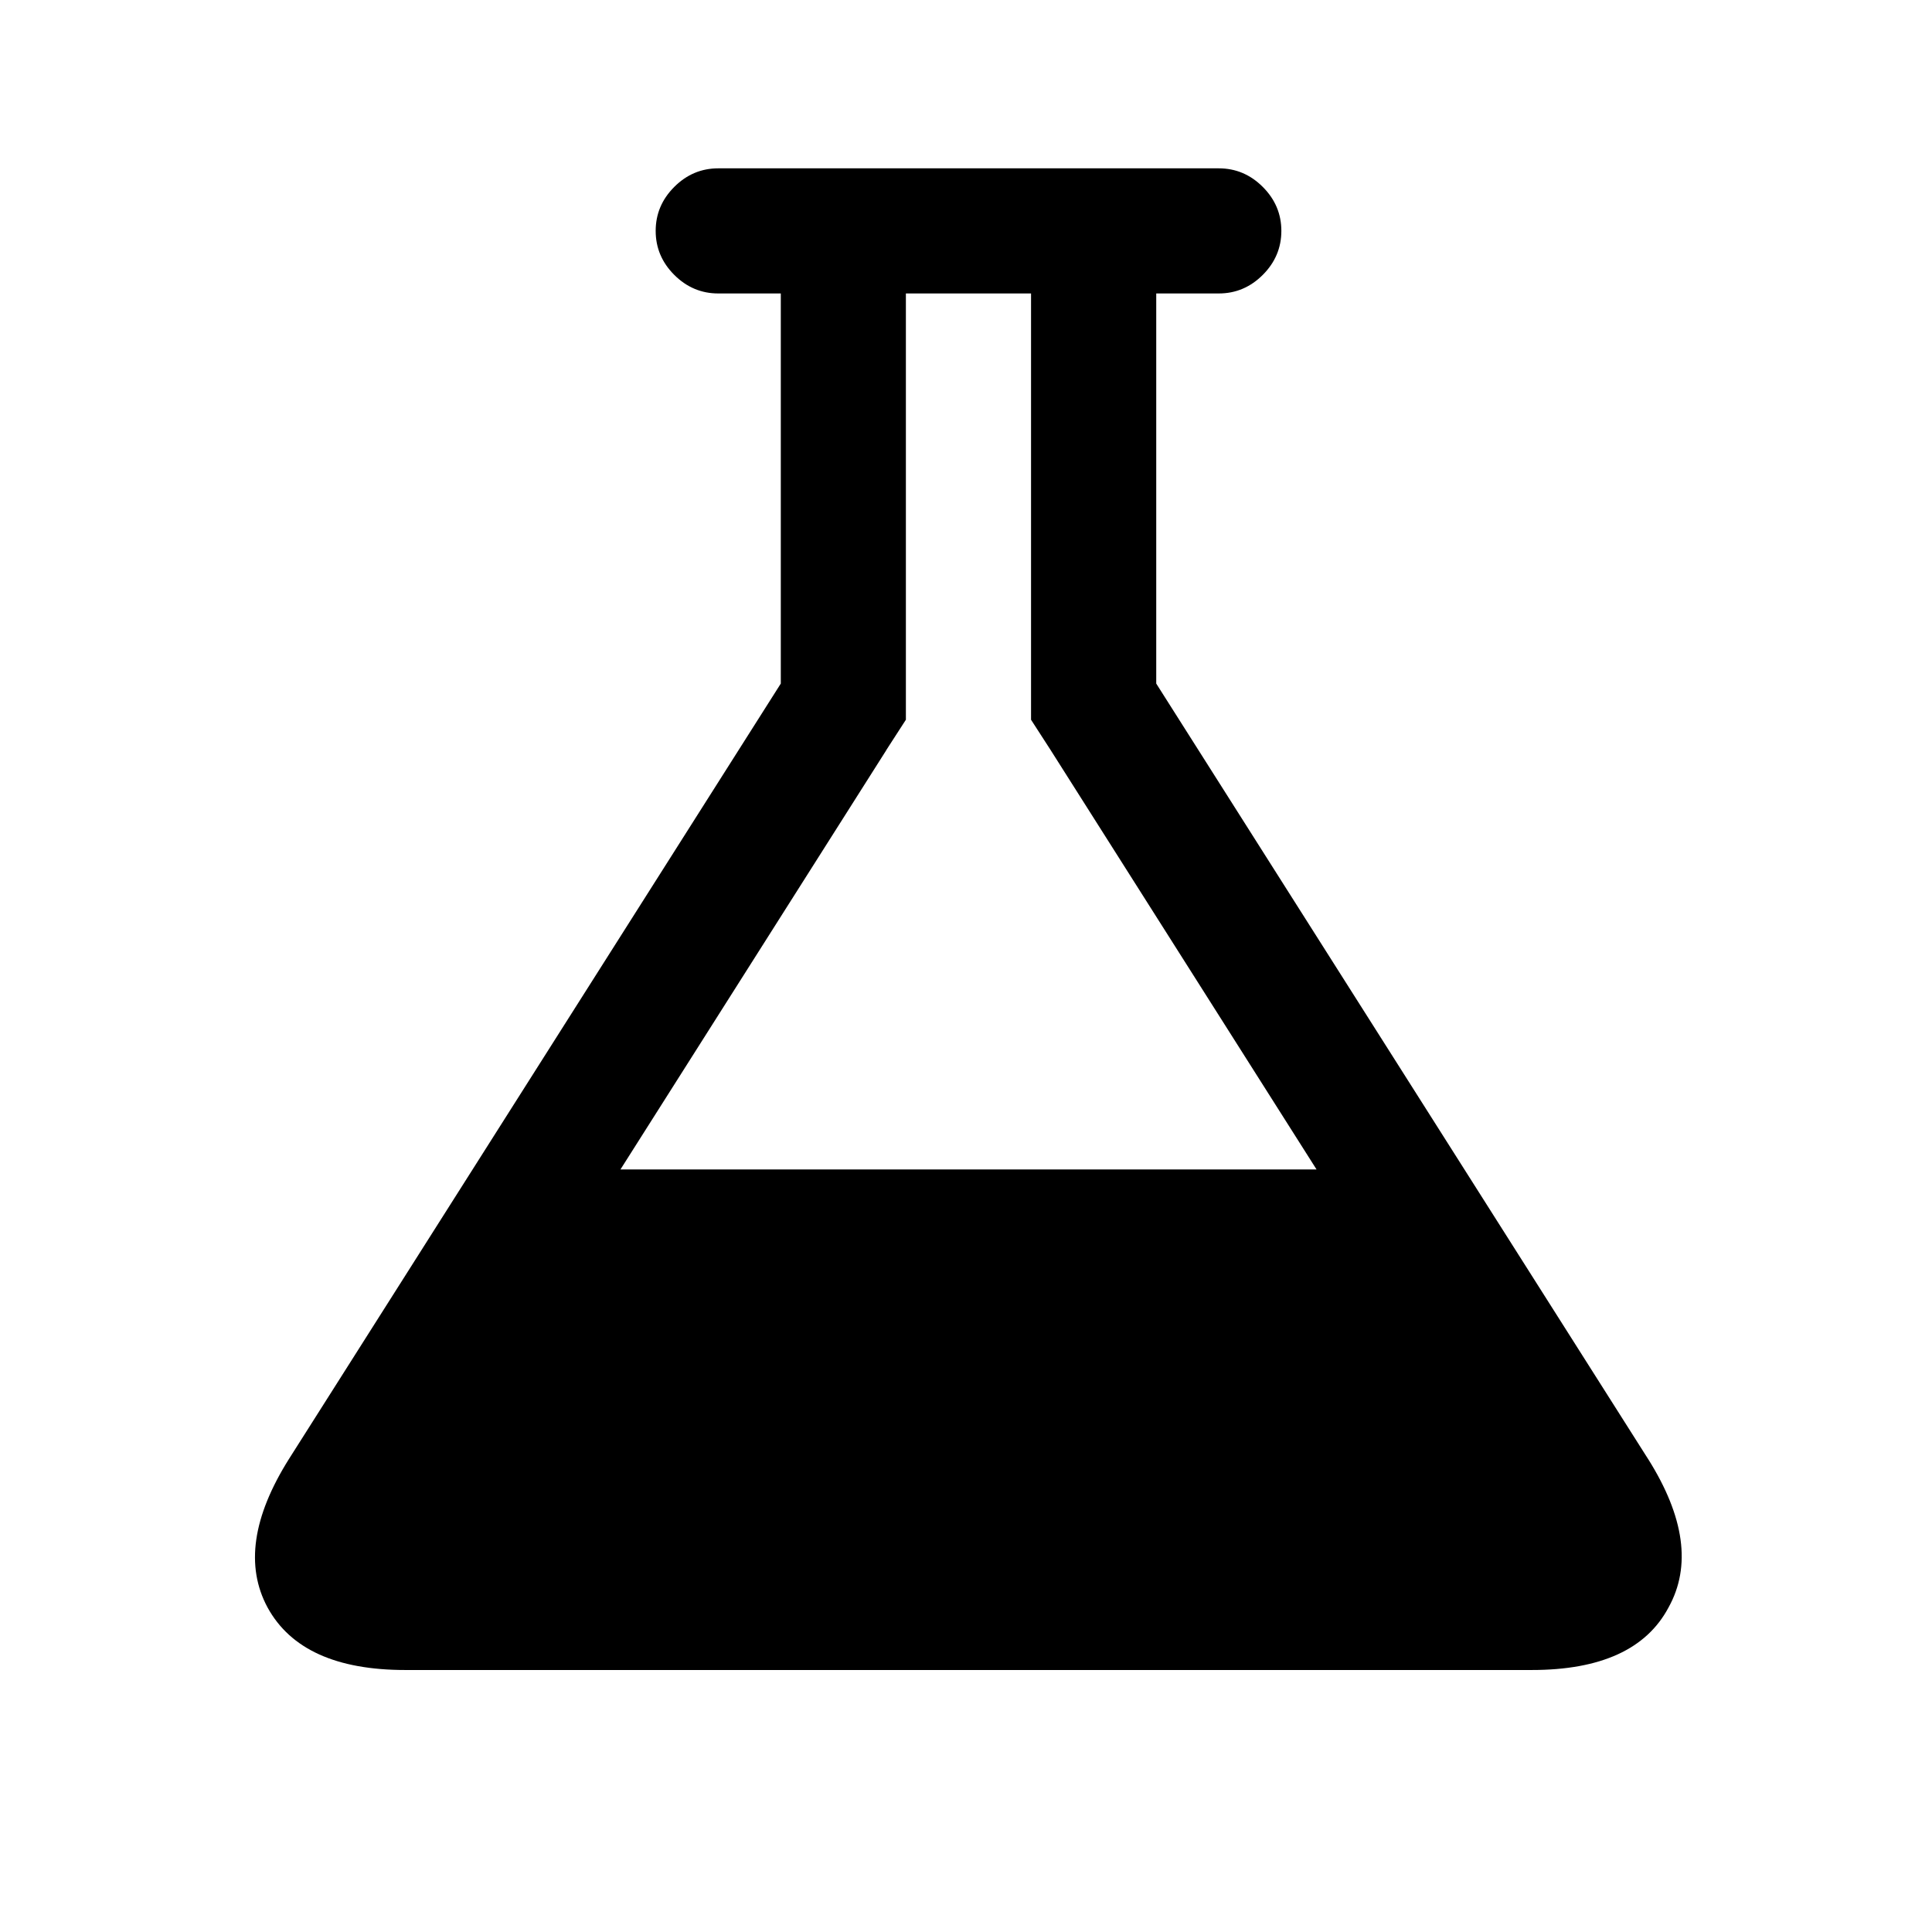 <?xml version="1.0" encoding="UTF-8" standalone="no"?>
<!-- Created with Inkscape (http://www.inkscape.org/) -->

<svg
   xmlns:dc="http://purl.org/dc/elements/1.1/"
   xmlns:cc="http://creativecommons.org/ns#"
   xmlns:rdf="http://www.w3.org/1999/02/22-rdf-syntax-ns#"
   xmlns:svg="http://www.w3.org/2000/svg"
   xmlns="http://www.w3.org/2000/svg"
   xmlns:sodipodi="http://sodipodi.sourceforge.net/DTD/sodipodi-0.dtd"
   xmlns:inkscape="http://www.inkscape.org/namespaces/inkscape"
   width="52.932"
   height="52.932"
   id="svg2"
   version="1.1"
   inkscape:version="0.48.4 r9939"
   sodipodi:docname="flask_font_awesome.svg">
  <defs
     id="defs4" />
  <sodipodi:namedview
     id="base"
     pagecolor="#ffffff"
     bordercolor="#666666"
     borderopacity="1.0"
     inkscape:pageopacity="0.0"
     inkscape:pageshadow="2"
     inkscape:zoom="2.8284271"
     inkscape:cx="71.965626"
     inkscape:cy="21.426552"
     inkscape:document-units="px"
     inkscape:current-layer="flowRoot2985"
     showgrid="false"
     fit-margin-top="0"
     fit-margin-left="0"
     fit-margin-right="0"
     fit-margin-bottom="0"
     inkscape:window-width="1093"
     inkscape:window-height="777"
     inkscape:window-x="364"
     inkscape:window-y="1150"
     inkscape:window-maximized="0" />
  <g
     inkscape:label="Layer 1"
     inkscape:groupmode="layer"
     id="layer1"
     transform="translate(-180.363,-342.831)">
    <path
       style="fill:none;stroke:none"
       d="m 180.363,342.831 52.932,0 0,52.932 -52.932,0 z"
       id="rect2995" />
    <g
       transform="translate(50.575,6.879)"
       style="font-size:48px;font-style:normal;font-variant:normal;font-weight:normal;font-stretch:normal;text-align:center;line-height:125%;letter-spacing:0px;word-spacing:0px;text-anchor:middle;fill:#000000;fill-opacity:1;stroke:none;font-family:FontAwesome;-inkscape-font-specification:FontAwesome"
       id="flowRoot2985">
      <g
         style="line-height:125%;fill:#000000;font-family:Sans"
         id="text3968">
        <path
           d="m 174.94,375.921 c 1,1.589 1.187,2.946 0.562,4.071 -0.607,1.143 -1.857,1.714 -3.75,1.714 l -30.857,0 c -1.893,0 -3.152,-0.571 -3.777,-1.714 -0.607,-1.125 -0.411,-2.482 0.589,-4.071 l 13.473,-21.241 0,-10.688 -1.714,0 c -0.464,3e-5 -0.866,-0.17 -1.205,-0.509 -0.339,-0.339 -0.509,-0.741 -0.509,-1.205 -1e-5,-0.464 0.17,-0.866 0.509,-1.205 0.339,-0.339 0.741,-0.509 1.205,-0.509 l 13.714,0 c 0.464,3e-5 0.866,0.17 1.205,0.509 0.339,0.339 0.509,0.741 0.509,1.205 -3e-5,0.464 -0.17,0.866 -0.509,1.205 -0.339,0.339 -0.741,0.509 -1.205,0.509 l -1.714,0 0,10.688 13.473,21.241 m -20.866,-19.42 -7.286,11.491 19.071,0 -7.286,-11.491 -0.536,-0.83 0,-0.991 0,-10.688 -3.429,0 0,10.688 0,0.991 -0.536,0.83"
           style=""
           id="path4089" />
      </g>
      <flowRoot
         xml:space="preserve"
         id="flowRoot4080"
         style="fill:black;stroke:none;stroke-opacity:1;stroke-width:1px;stroke-linejoin:miter;stroke-linecap:butt;fill-opacity:1;font-family:Sans;font-style:normal;font-weight:normal;font-size:48px;line-height:125%;letter-spacing:0px;word-spacing:0px"><flowRegion
           id="flowRegion4082"><rect
             id="rect4084"
             width="72.478"
             height="84.499"
             x="-16.971"
             y="-15.304" /></flowRegion><flowPara
           id="flowPara4086"></flowPara></flowRoot>    </g>
    <flowRoot
       xml:space="preserve"
       id="flowRoot3036"
       style="fill:black;stroke:none;stroke-opacity:1;stroke-width:1px;stroke-linejoin:miter;stroke-linecap:butt;fill-opacity:1;font-family:Sans;font-style:normal;font-weight:normal;font-size:48px;line-height:125%;letter-spacing:0px;word-spacing:0px"><flowRegion
         id="flowRegion3038"><rect
           id="rect3040"
           width="147.078"
           height="122.329"
           x="-39.244"
           y="-36.871" /></flowRegion><flowPara
         id="flowPara3042" /></flowRoot>  </g>
</svg>
